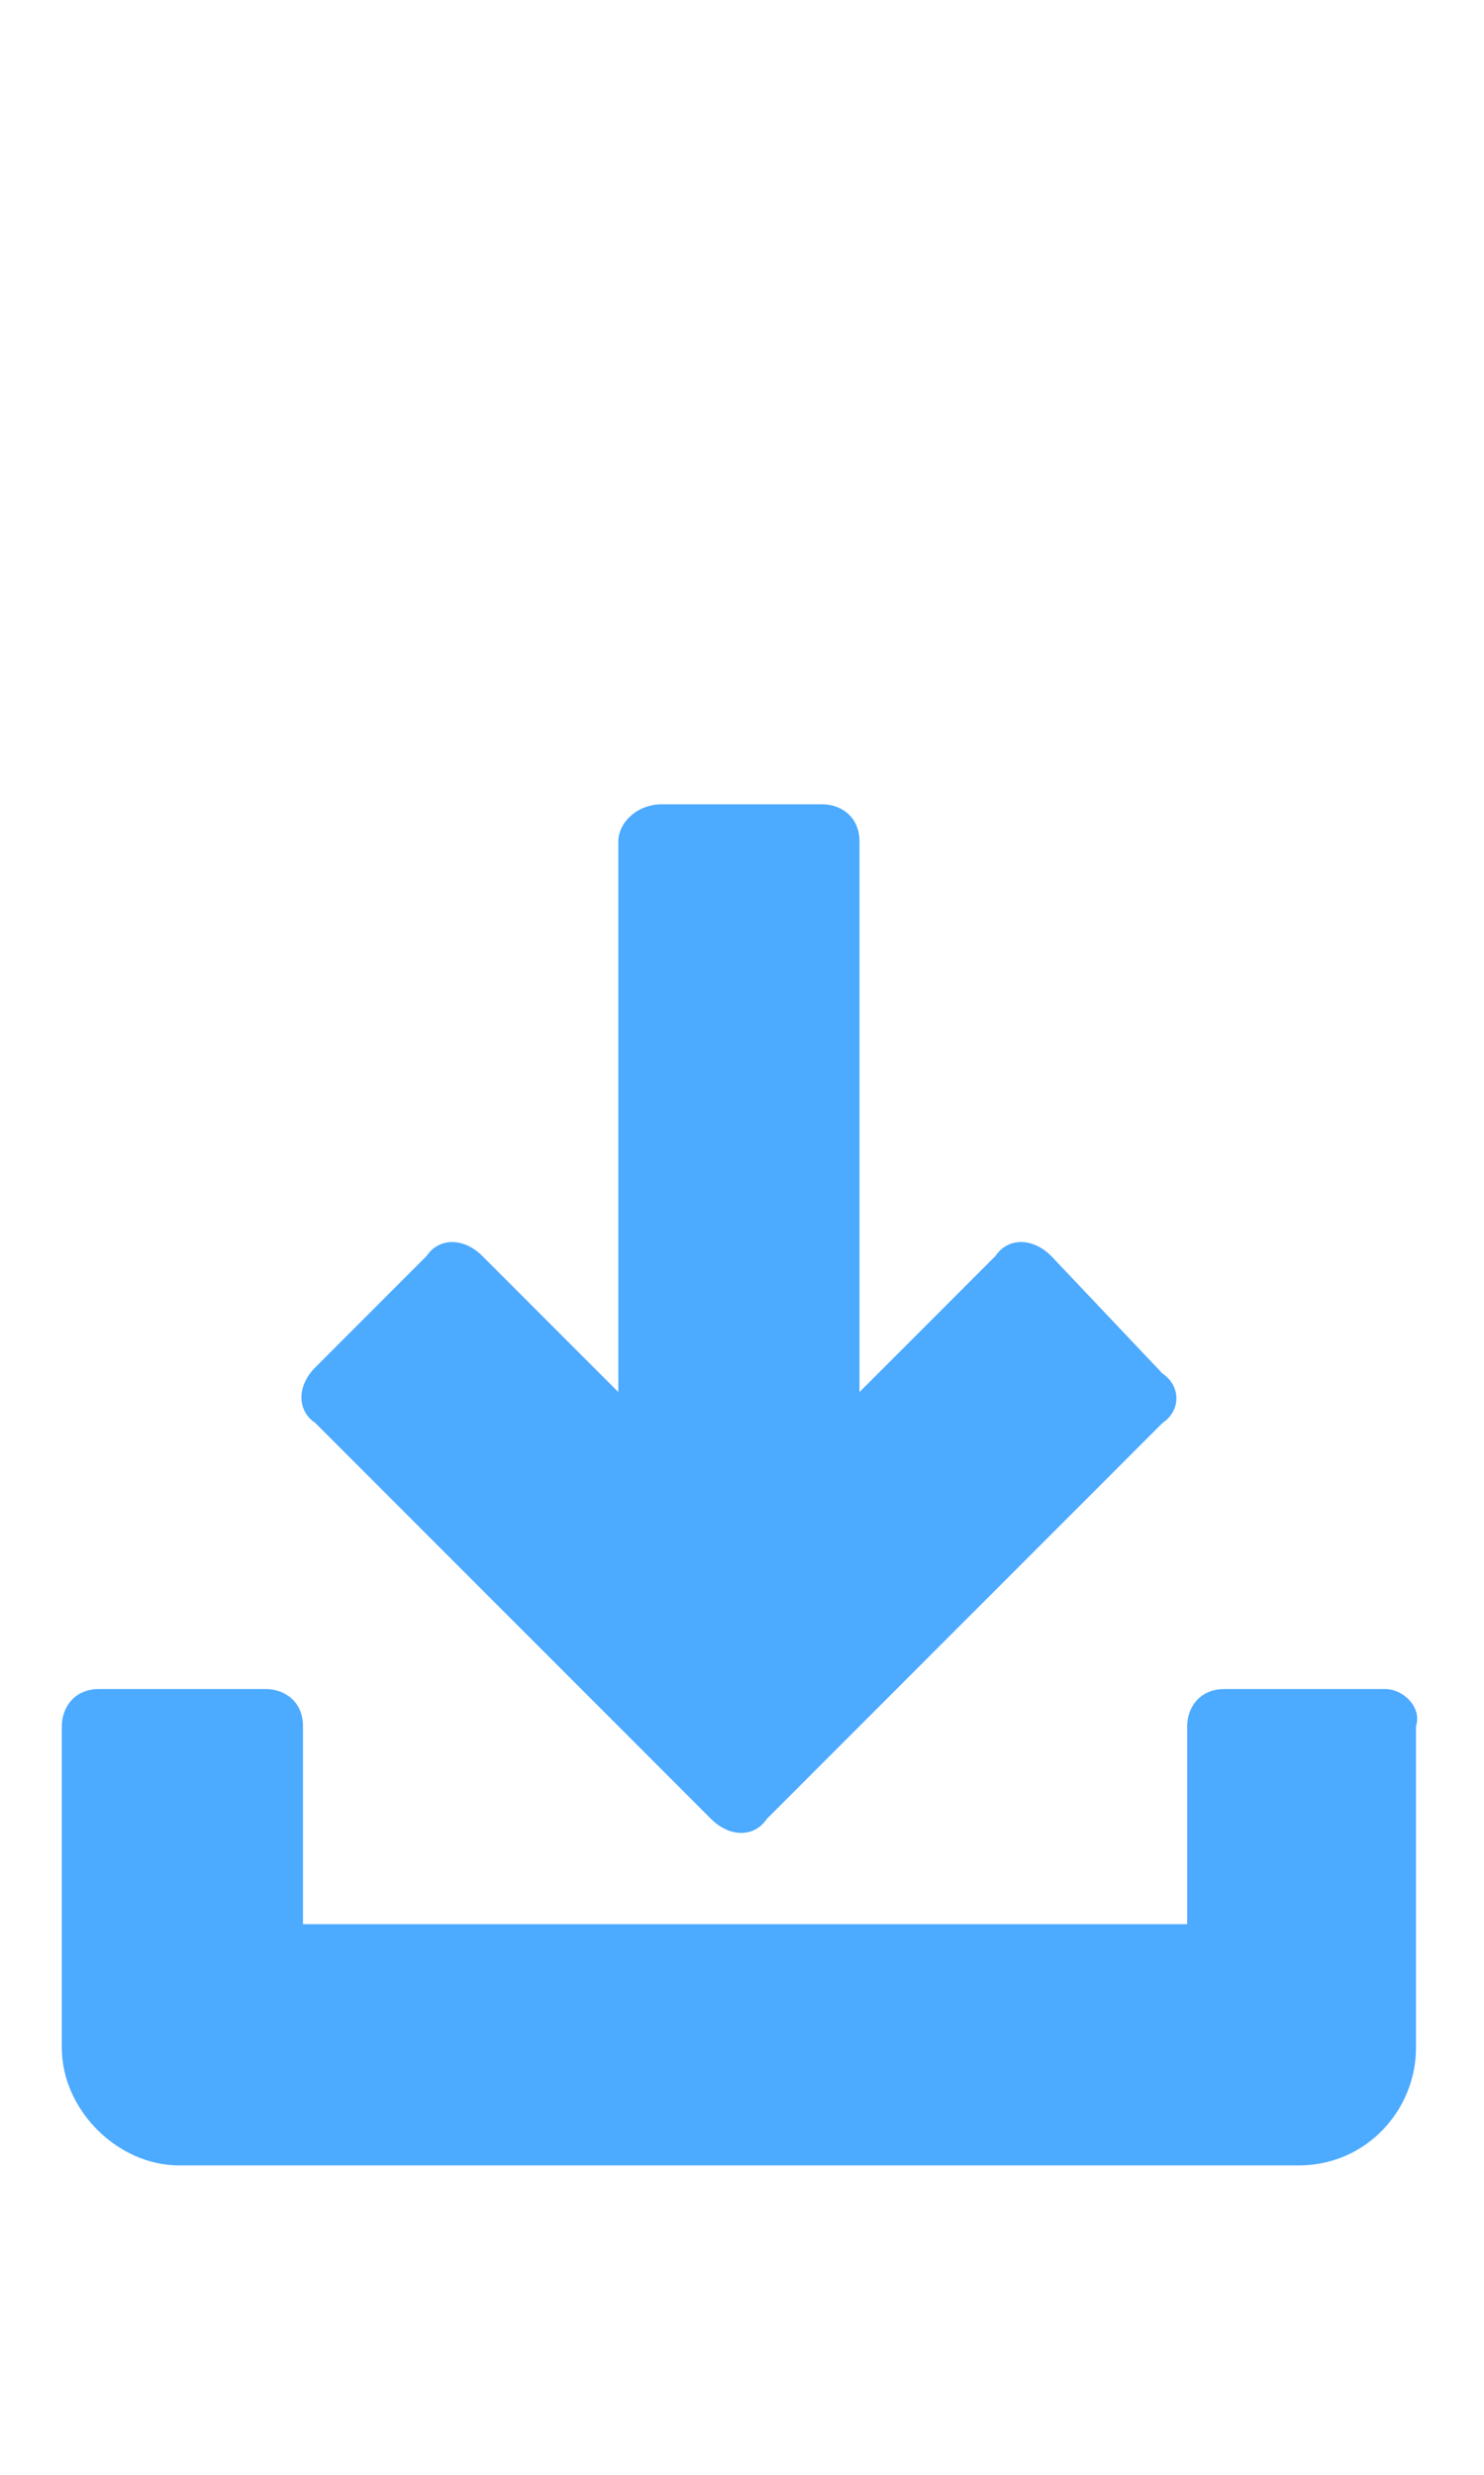 <?xml version="1.0" encoding="utf-8"?>
<!-- Generator: Adobe Illustrator 24.0.1, SVG Export Plug-In . SVG Version: 6.00 Build 0)  -->
<svg version="1.1" id="Layer_1" xmlns="http://www.w3.org/2000/svg" xmlns:xlink="http://www.w3.org/1999/xlink" x="0px" y="0px"
	 width="24px" height="40px" viewBox="0 0 24 40" style="enable-background:new 0 0 24 40;" xml:space="preserve">
<style type="text/css">
	.st0{fill:none;}
	.st1{fill:#4CAAFF;}
</style>
<g id="Receive-off">
	<g id="ic-receive-on" transform="translate(-1, 11)">
		<polygon id="Rectangle_4413" class="st0" points="0,0 26,0 26,26 0,26 		"/>
		<g>
			<g>
				<path class="st1" d="M19.8,11.2L18,9.3c-0.3-0.3-0.7-0.3-0.9,0l-2.2,2.2V2.6c0-0.4-0.3-0.6-0.6-0.6h-2.6C11.3,2,11,2.3,11,2.6
					v8.9L8.8,9.3c-0.3-0.3-0.7-0.3-0.9,0l-1.8,1.8c-0.3,0.3-0.3,0.7,0,0.9l6.4,6.4c0.3,0.3,0.7,0.3,0.9,0l6.4-6.4
					C20.1,11.8,20.1,11.4,19.8,11.2z"/>
			</g>
		</g>
		<g>
			<g>
				<path class="st1" d="M23.4,16.3h-2.6c-0.4,0-0.6,0.3-0.6,0.6v3.2H5.9v-3.2c0-0.4-0.3-0.6-0.6-0.6H2.6c-0.4,0-0.6,0.3-0.6,0.6
					v5.2C2,23.1,2.9,24,3.9,24h18.1c1.1,0,1.9-0.9,1.9-1.9v-5.2C24,16.6,23.7,16.3,23.4,16.3z"/>
			</g>
		</g>
	</g>
</g>
</svg>
